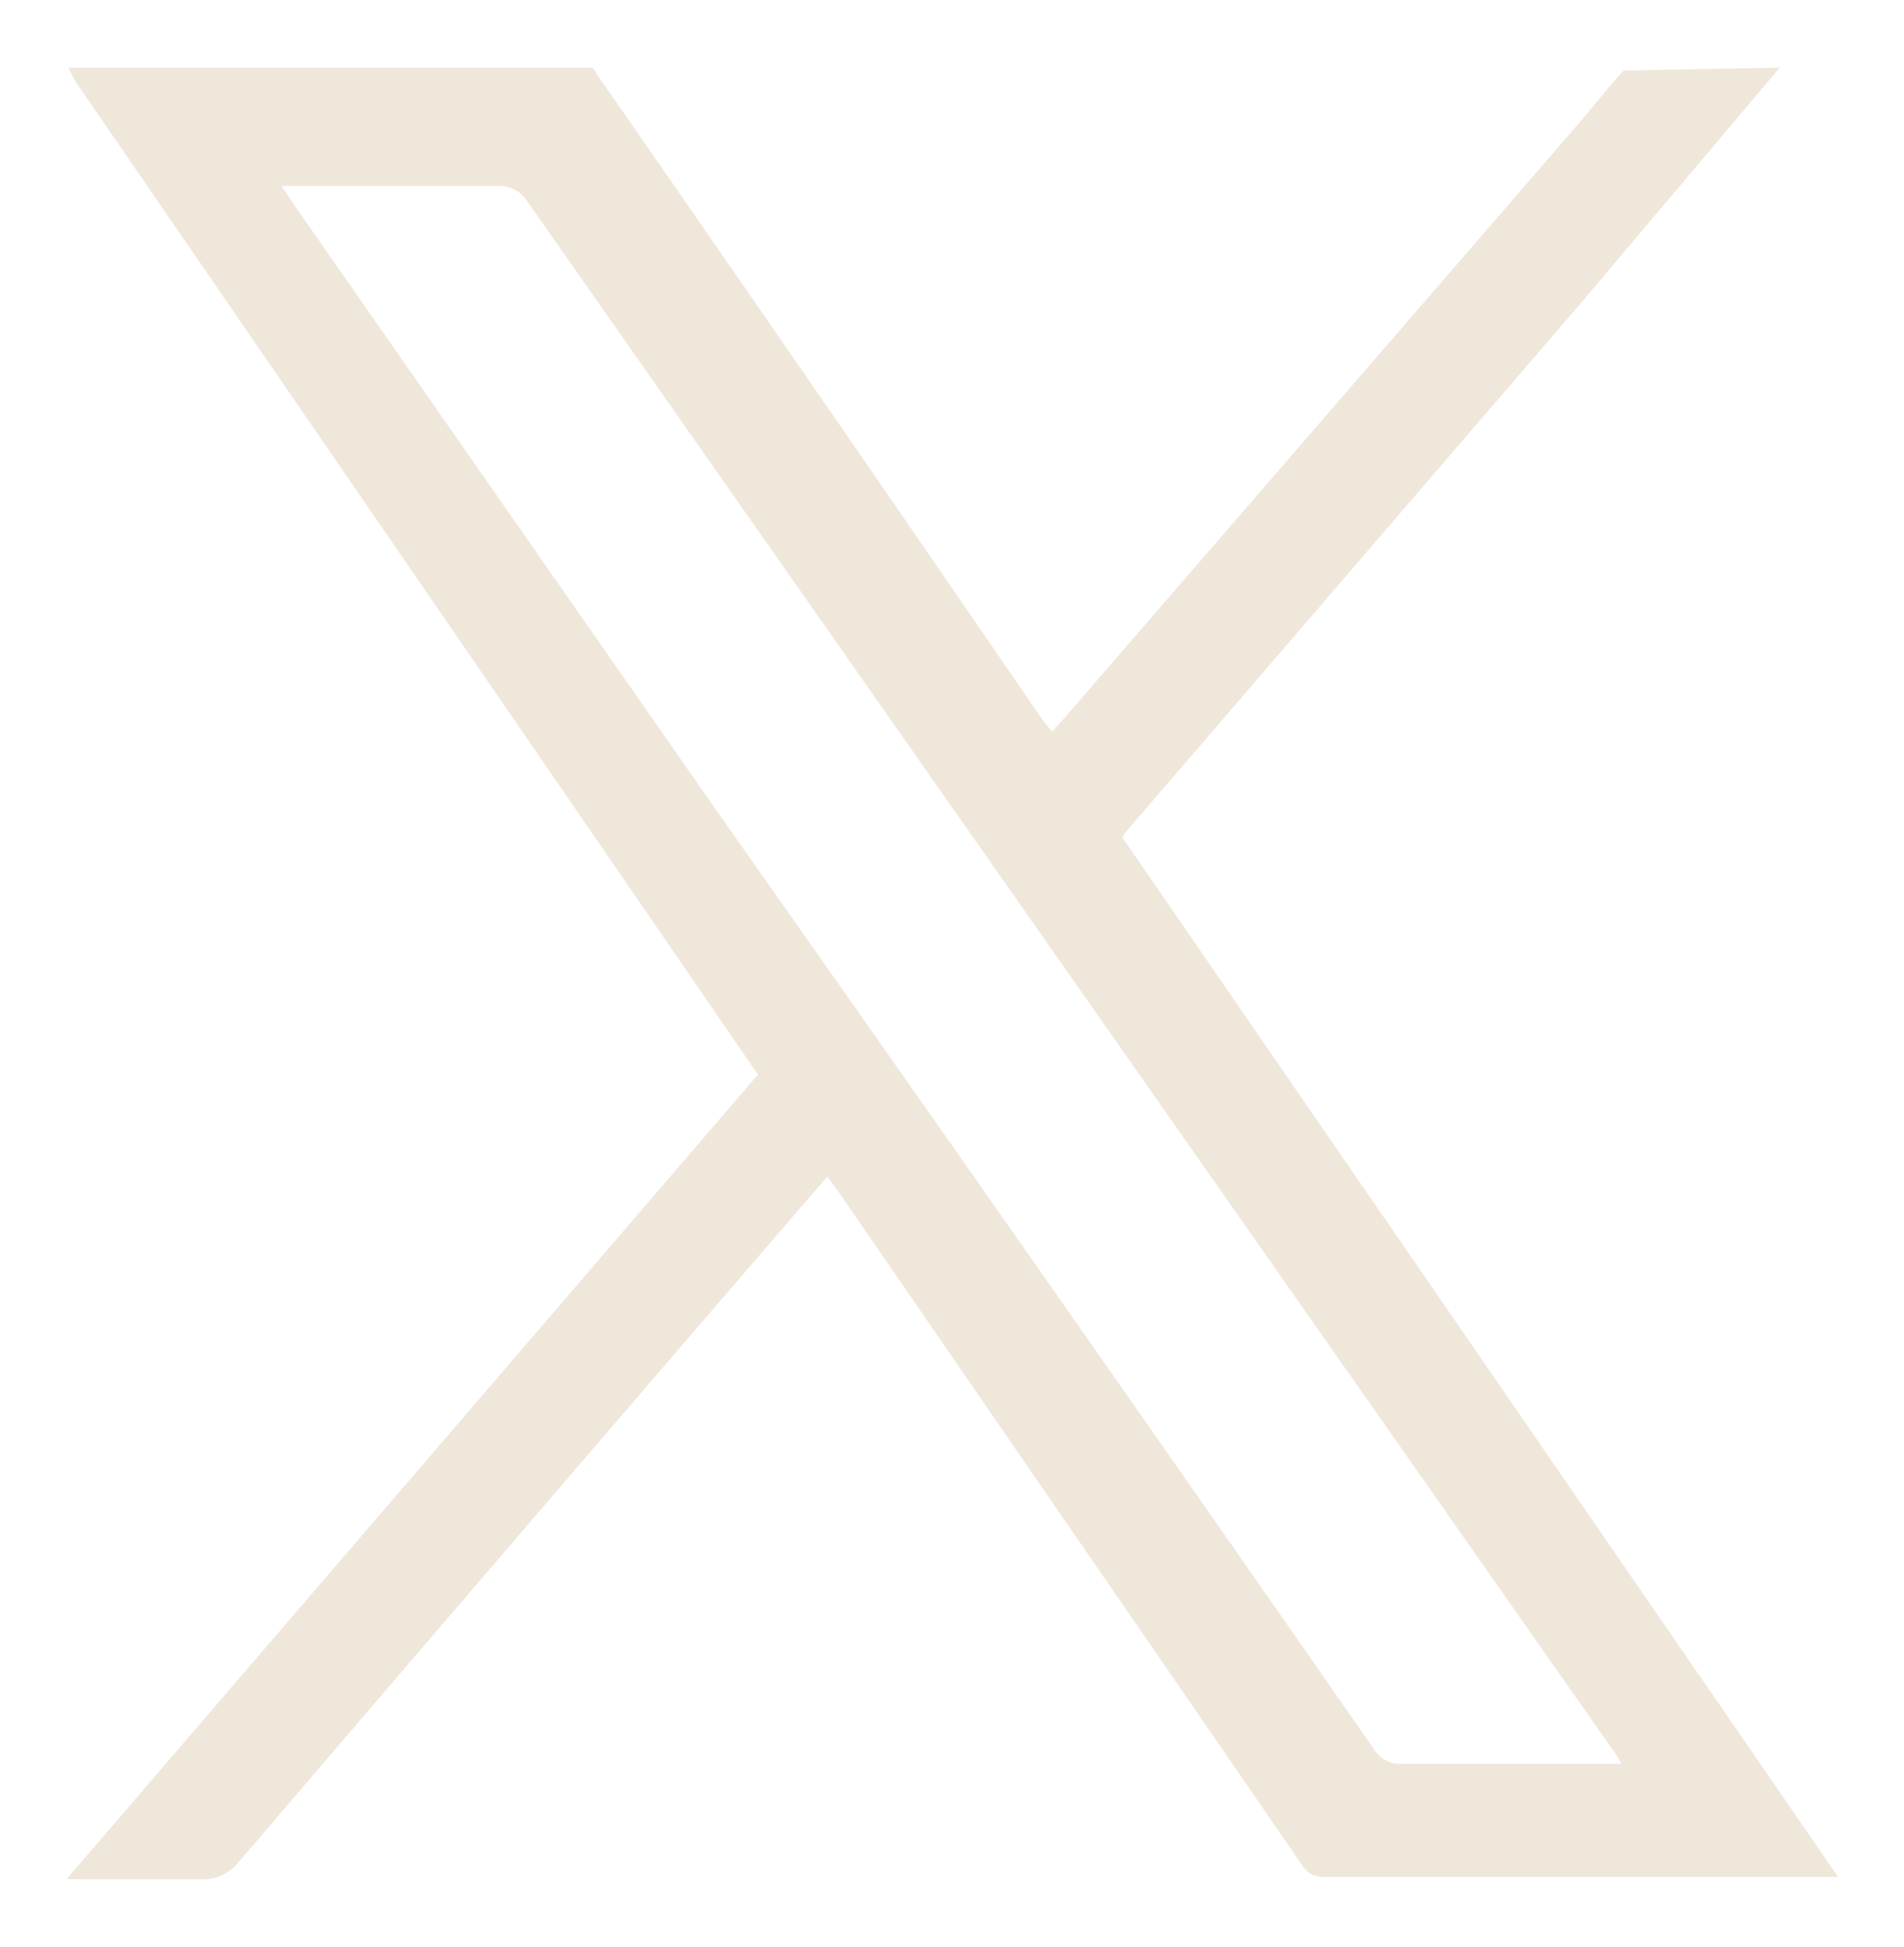 <svg id="Capa_1" data-name="Capa 1" xmlns="http://www.w3.org/2000/svg" viewBox="0 0 32.66 33.39"><defs><style>.cls-1{fill:#f0e7db;}</style></defs><path class="cls-1" d="M30.53,1.16l-3.38,4-7.83,9.1-.07.1L31.53,32.19l-.26,0H22.72a.42.42,0,0,1-.39-.21L14.39,20.45l-.2-.27L12.88,21.7q-4.4,5.11-8.79,10.24a.77.77,0,0,1-.65.29c-.74,0-1.48,0-2.3,0L13,18.43l-2.3-3.35L1.31,1.42c-.05-.08-.09-.17-.14-.26h9l.08.13Q14.1,6.83,17.9,12.37l.15.18.29-.33L27,2.21c.3-.34.57-.7.85-1Zm-2.7,29.12-.09-.16L9,3.39a.56.56,0,0,0-.4-.2H5.09l-.26,0,.22.33L12.36,14Q18,22,23.57,30a.52.52,0,0,0,.49.25h3.77Z"/></svg>